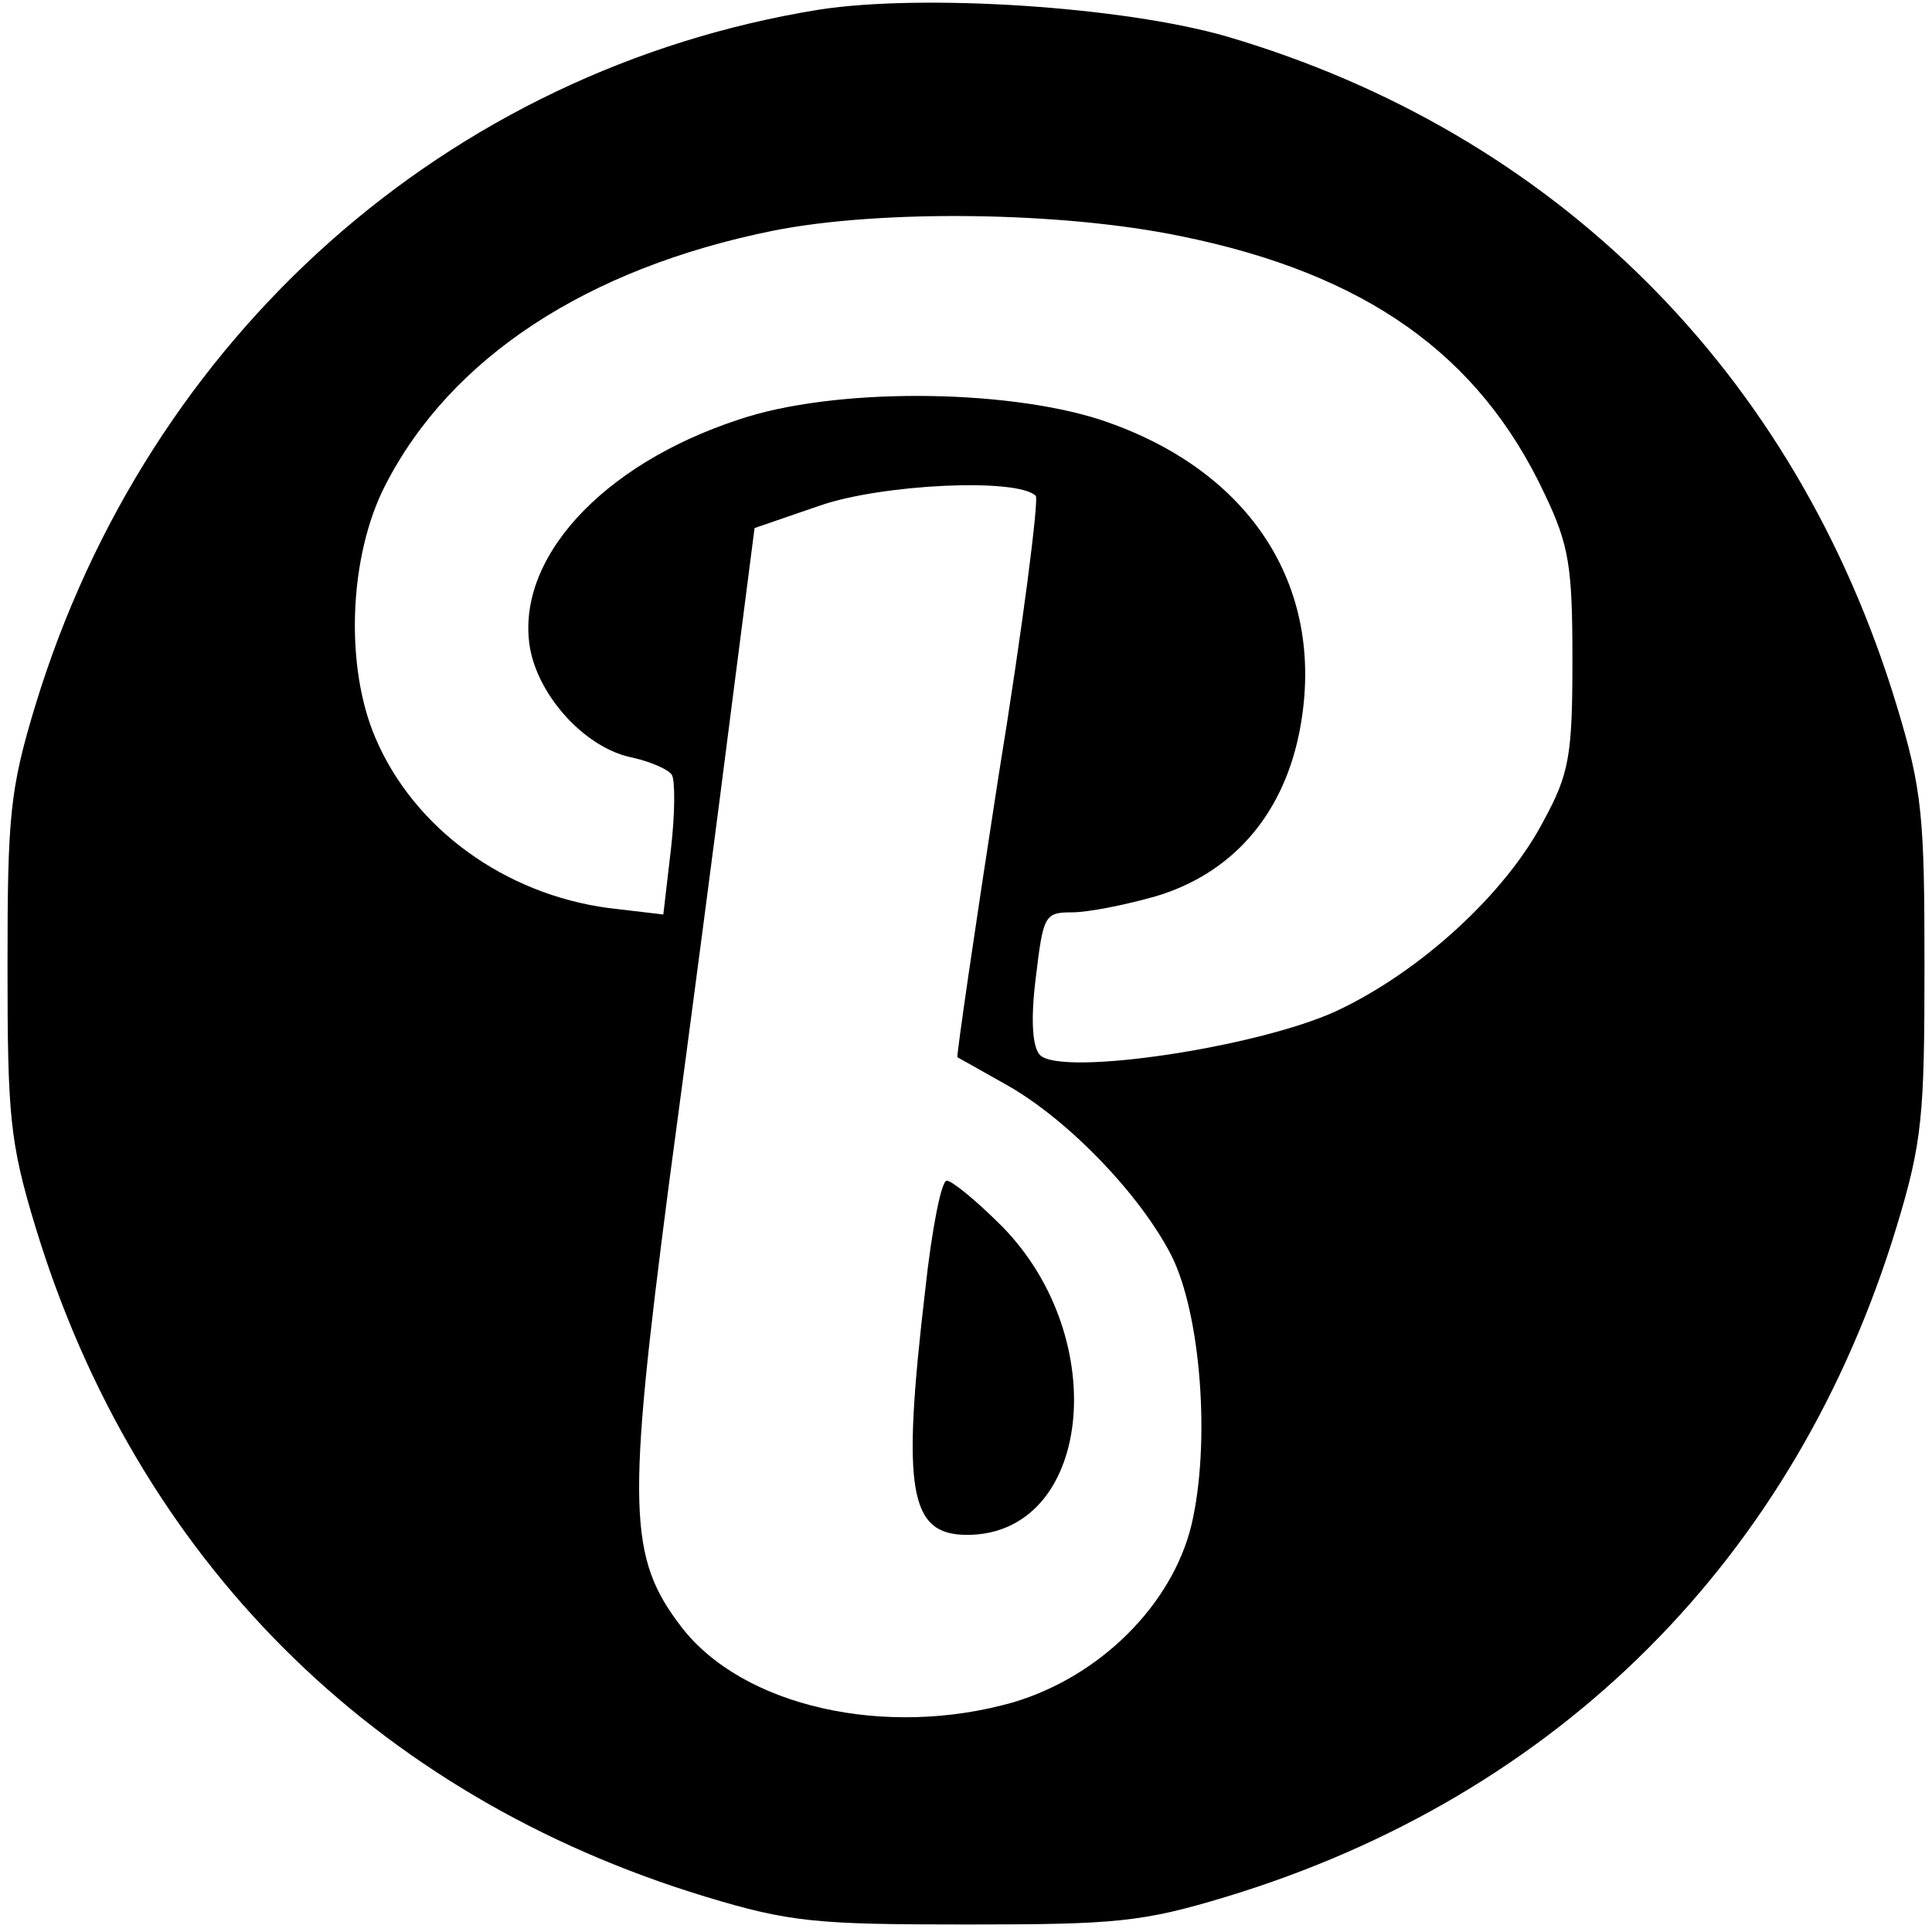 <?xml version="1.0" standalone="no"?>
<!DOCTYPE svg PUBLIC "-//W3C//DTD SVG 20010904//EN"
 "http://www.w3.org/TR/2001/REC-SVG-20010904/DTD/svg10.dtd">
<svg version="1.0" xmlns="http://www.w3.org/2000/svg"
 width="180pt" height="180pt" viewBox="0 0 180 180"
 preserveAspectRatio="xMidYMid meet">
<g transform="translate(0,180) scale(0.1,-0.1)"
fill="#000000" stroke="none">
<path d="M763 1791 c-346 -56 -625 -304 -730 -648 -24 -79 -26 -104 -26 -243
0 -139 2 -164 26 -243 94 -309 315 -530 624 -624 79 -24 104 -26 243 -26 139
0 164 2 243 26 309 94 530 315 624 624 24 79 26 104 26 243 0 139 -2 164 -26
243 -94 310 -318 533 -624 623 -97 28 -283 40 -380 25z m337 -211 c172 -35
278 -110 339 -240 23 -48 26 -68 26 -155 0 -89 -3 -106 -27 -150 -35 -67 -114
-140 -193 -177 -74 -34 -256 -61 -276 -41 -7 7 -9 32 -4 72 7 58 8 61 34 61
15 0 50 7 78 15 70 21 117 74 133 150 28 135 -43 247 -185 294 -90 29 -249 30
-337 0 -128 -42 -209 -131 -194 -214 9 -46 53 -93 96 -101 17 -4 33 -11 36
-16 3 -5 3 -36 -1 -70 l-7 -60 -51 6 c-97 13 -181 74 -217 158 -29 67 -25 170
9 236 61 119 188 202 361 237 100 20 269 18 380 -5z m-135 -242 c3 -3 -12
-122 -35 -263 -22 -142 -39 -259 -38 -260 2 -1 23 -13 48 -27 57 -33 122 -101
151 -157 28 -55 37 -176 19 -252 -18 -74 -85 -141 -166 -165 -119 -34 -252 -4
-309 70 -50 65 -51 111 -12 411 20 149 46 347 58 442 l22 171 61 21 c58 20
184 26 201 9z"/>
<path d="M862 598 c-22 -187 -15 -228 39 -228 116 0 136 183 32 288 -23 23
-46 42 -51 42 -5 0 -14 -46 -20 -102z"/>
</g>
</svg>
